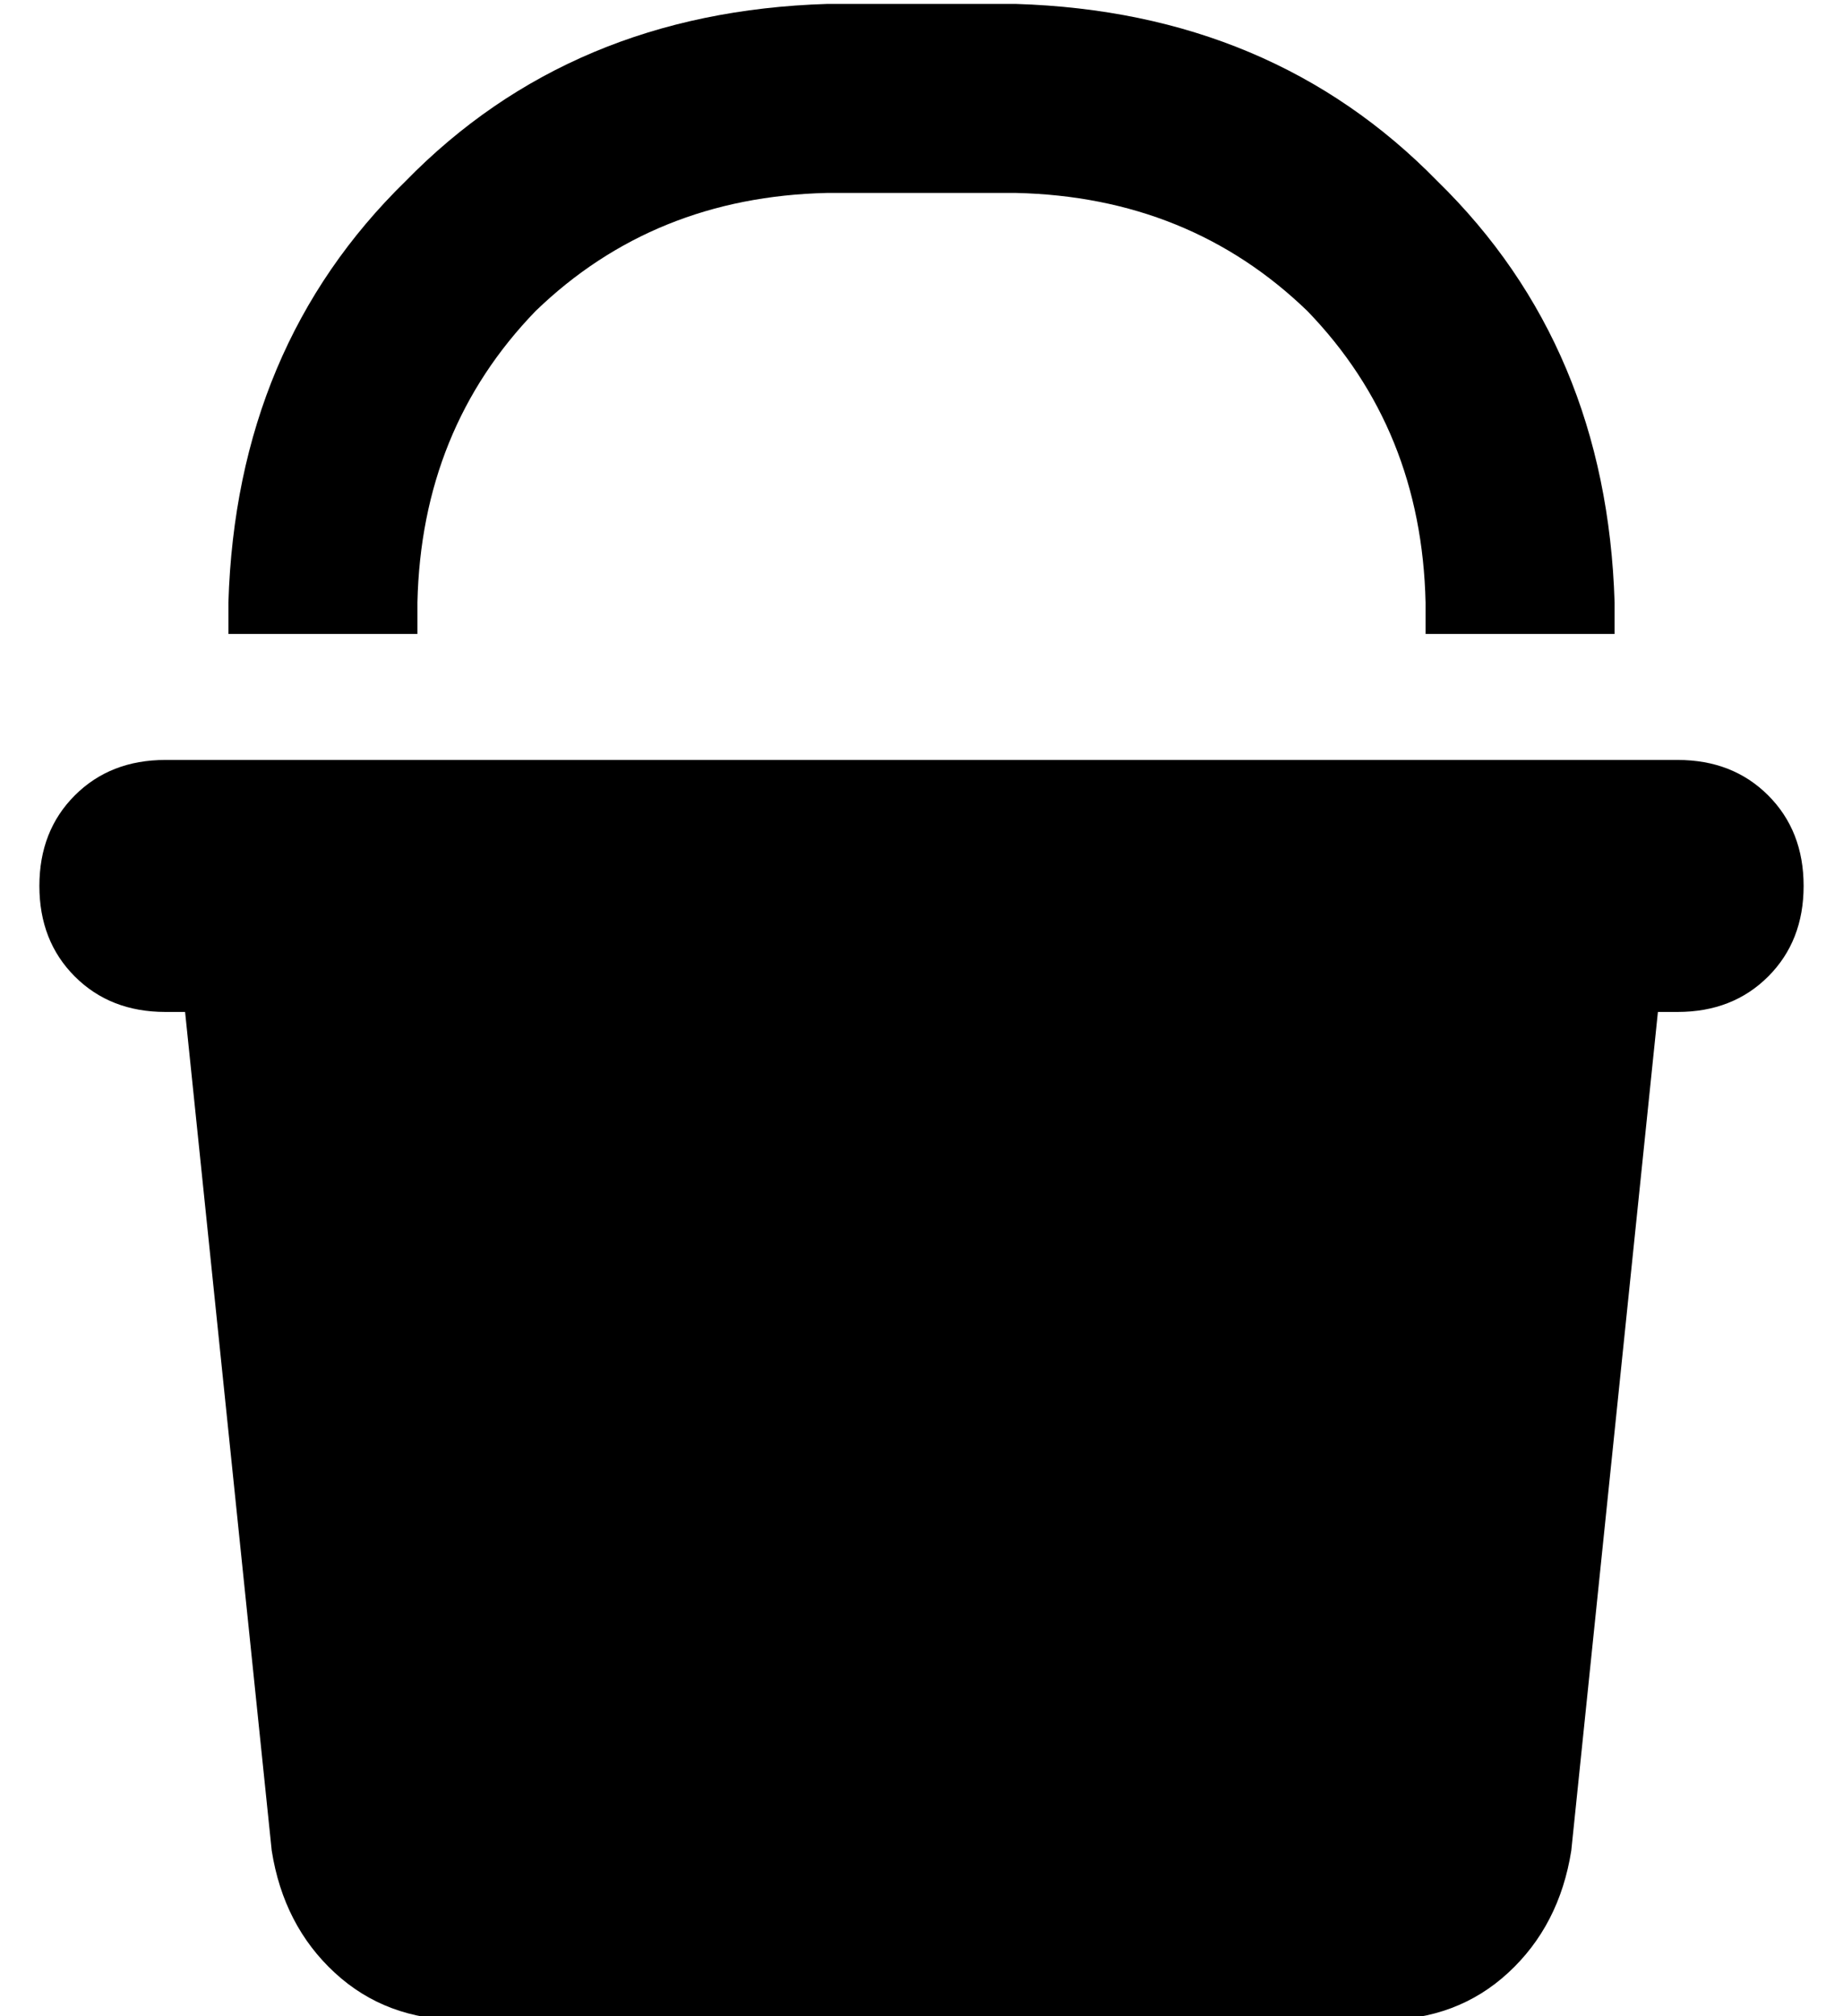 <?xml version="1.0" standalone="no"?>
<!DOCTYPE svg PUBLIC "-//W3C//DTD SVG 1.1//EN" "http://www.w3.org/Graphics/SVG/1.1/DTD/svg11.dtd" >
<svg xmlns="http://www.w3.org/2000/svg" xmlns:xlink="http://www.w3.org/1999/xlink" version="1.1" viewBox="-10 -40 468 512">
   <path fill="currentColor"
d="M96 113v8v-8v8h-48v0v-8v0q2 -65 45 -107q42 -43 107 -45h48v0q65 2 107 45q43 42 45 107v8v0h-48v0v-8v0q-1 -44 -30 -74q-30 -29 -74 -30h-48v0q-44 1 -74 30q-29 30 -30 74v0zM0 185q0 -14 9 -23v0v0q9 -9 23 -9h384v0q14 0 23 9t9 23t-9 23t-23 9h-5v0l-22 213v0
q-3 19 -16 31t-32 12h-234v0q-19 0 -32 -12t-16 -31l-22 -213v0h-5v0q-14 0 -23 -9t-9 -23v0z" />
</svg>
